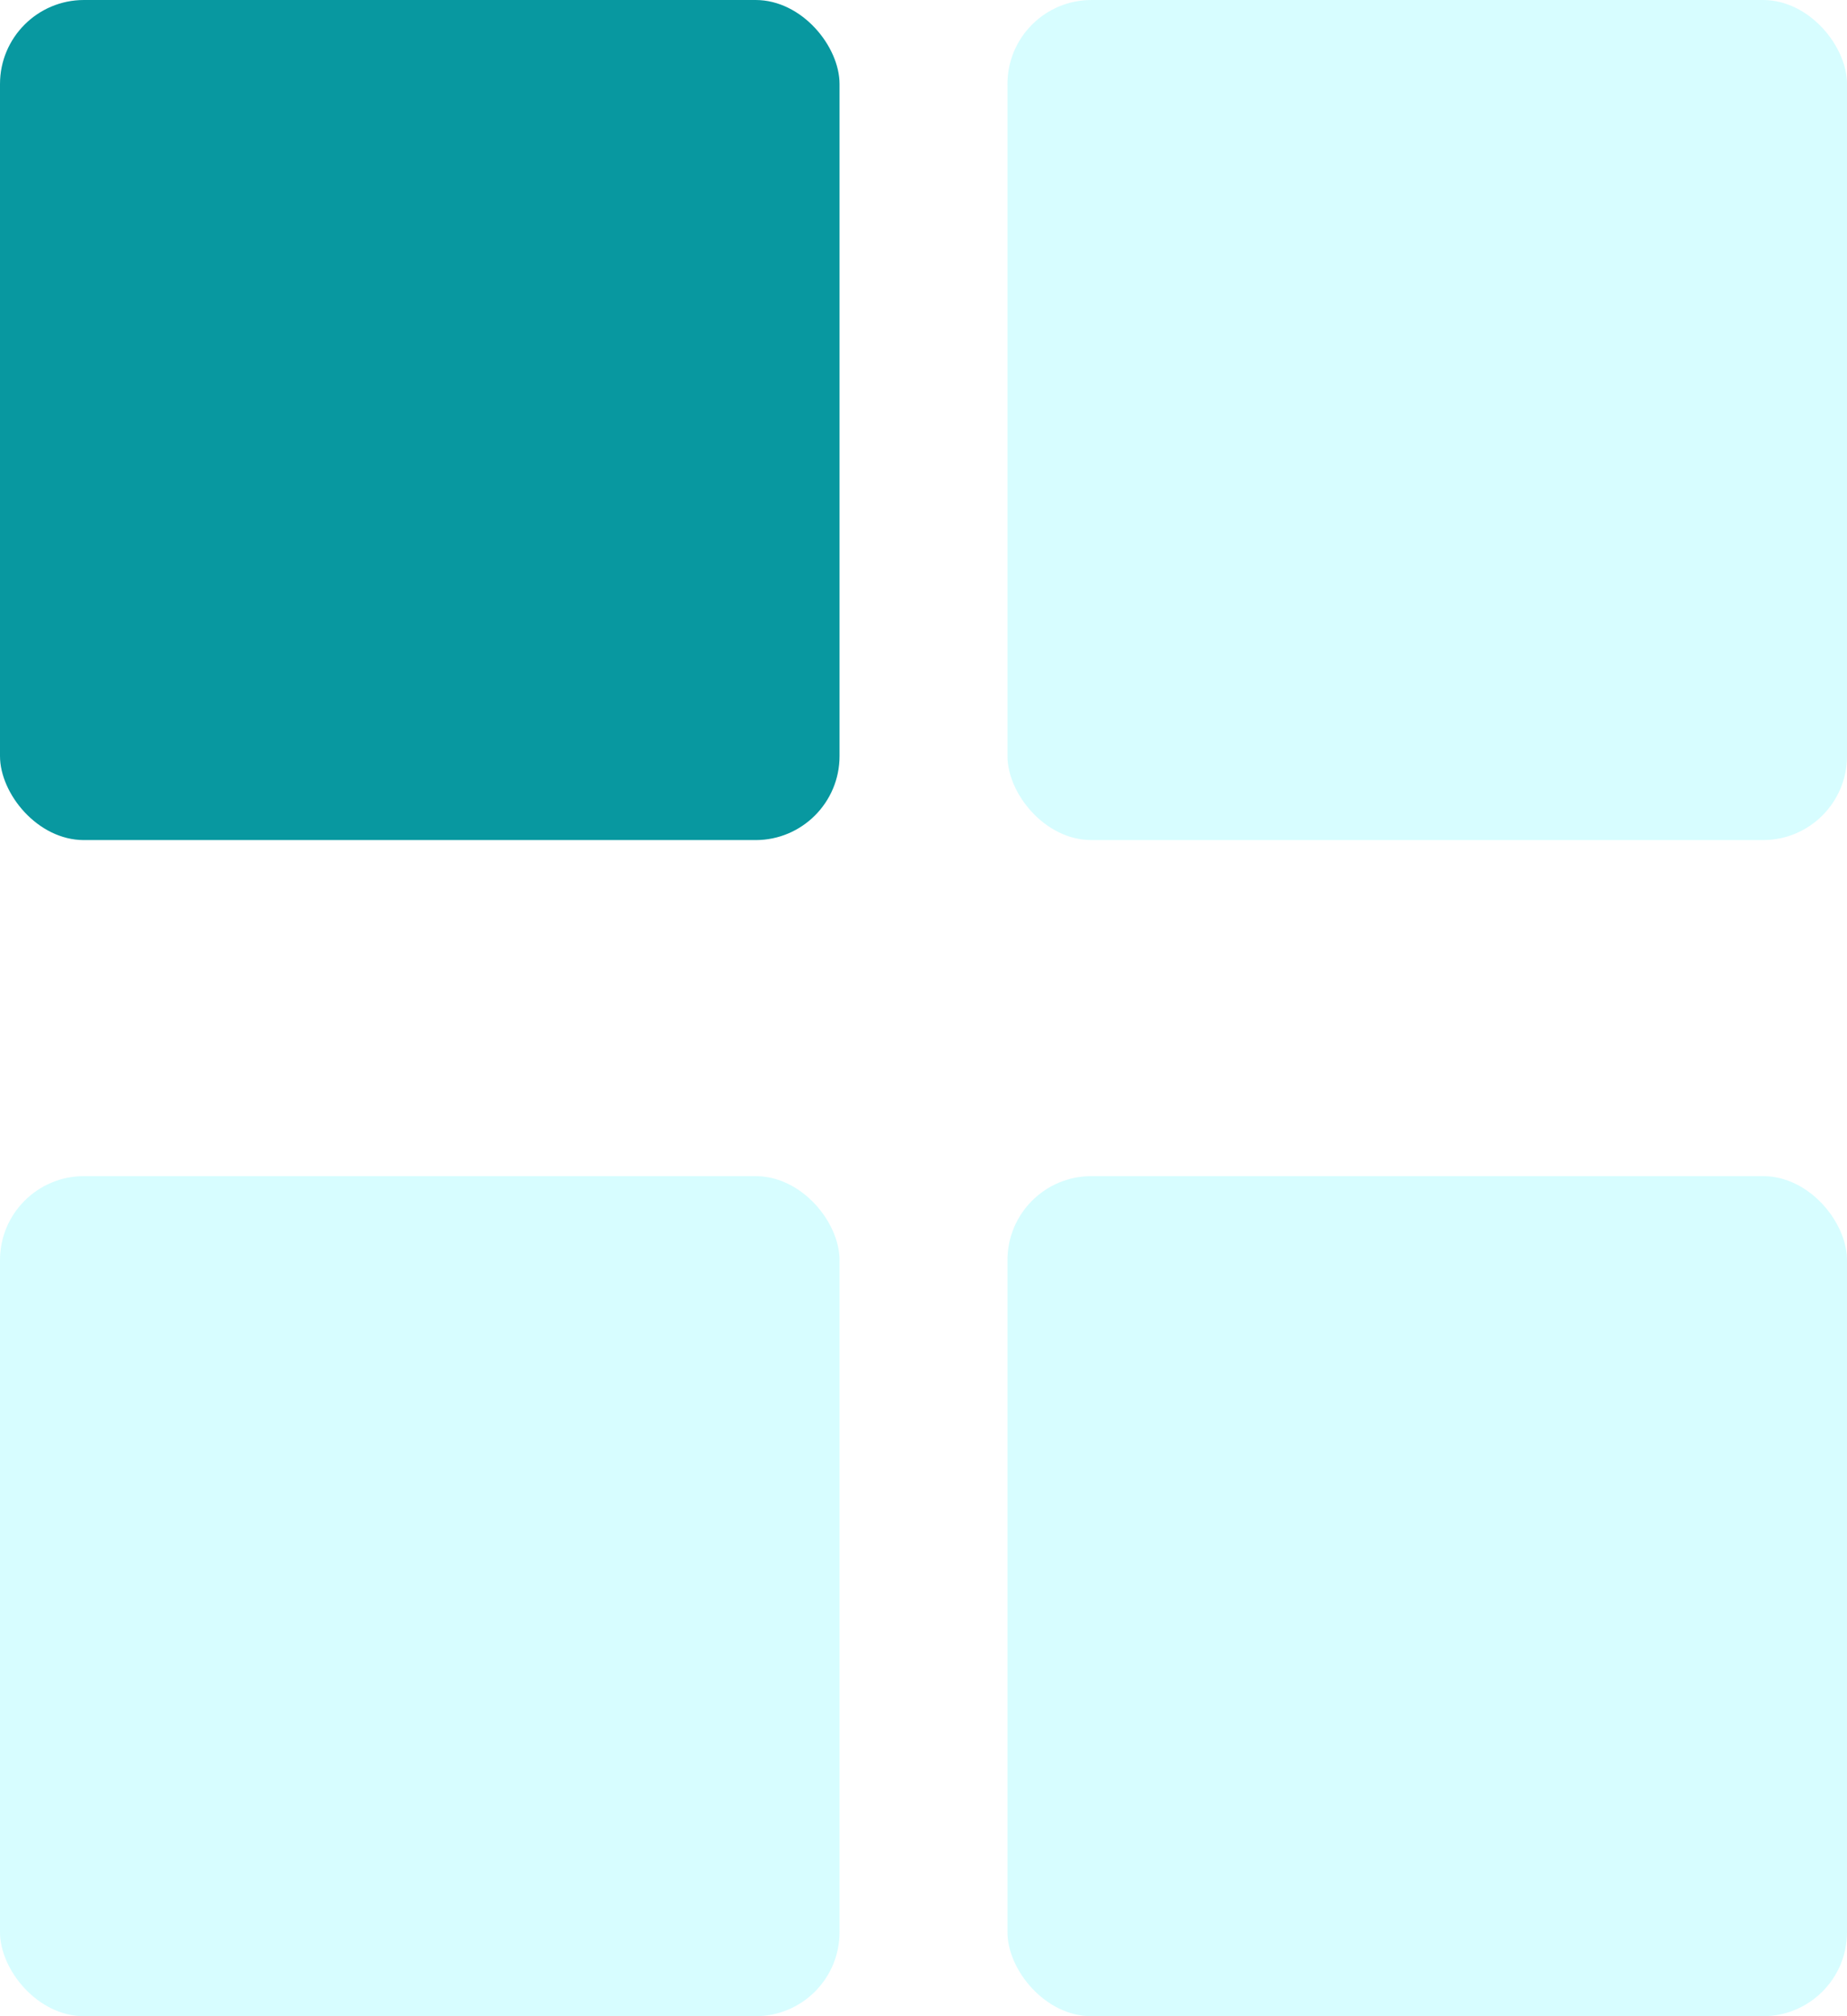 <svg width="22" height="24" viewBox="0 0 22 24" fill="none" xmlns="http://www.w3.org/2000/svg">
<rect width="10" height="10" rx="1" fill="#0898A0"/>
<rect y="14" width="10" height="10" rx="1" fill="#8CF9FF" fill-opacity="0.35"/>
<rect x="12" width="10" height="10" rx="1" fill="#8CF9FF" fill-opacity="0.35"/>
<rect x="12" y="14" width="10" height="10" rx="1" fill="#8CF9FF" fill-opacity="0.35"/>
</svg>
